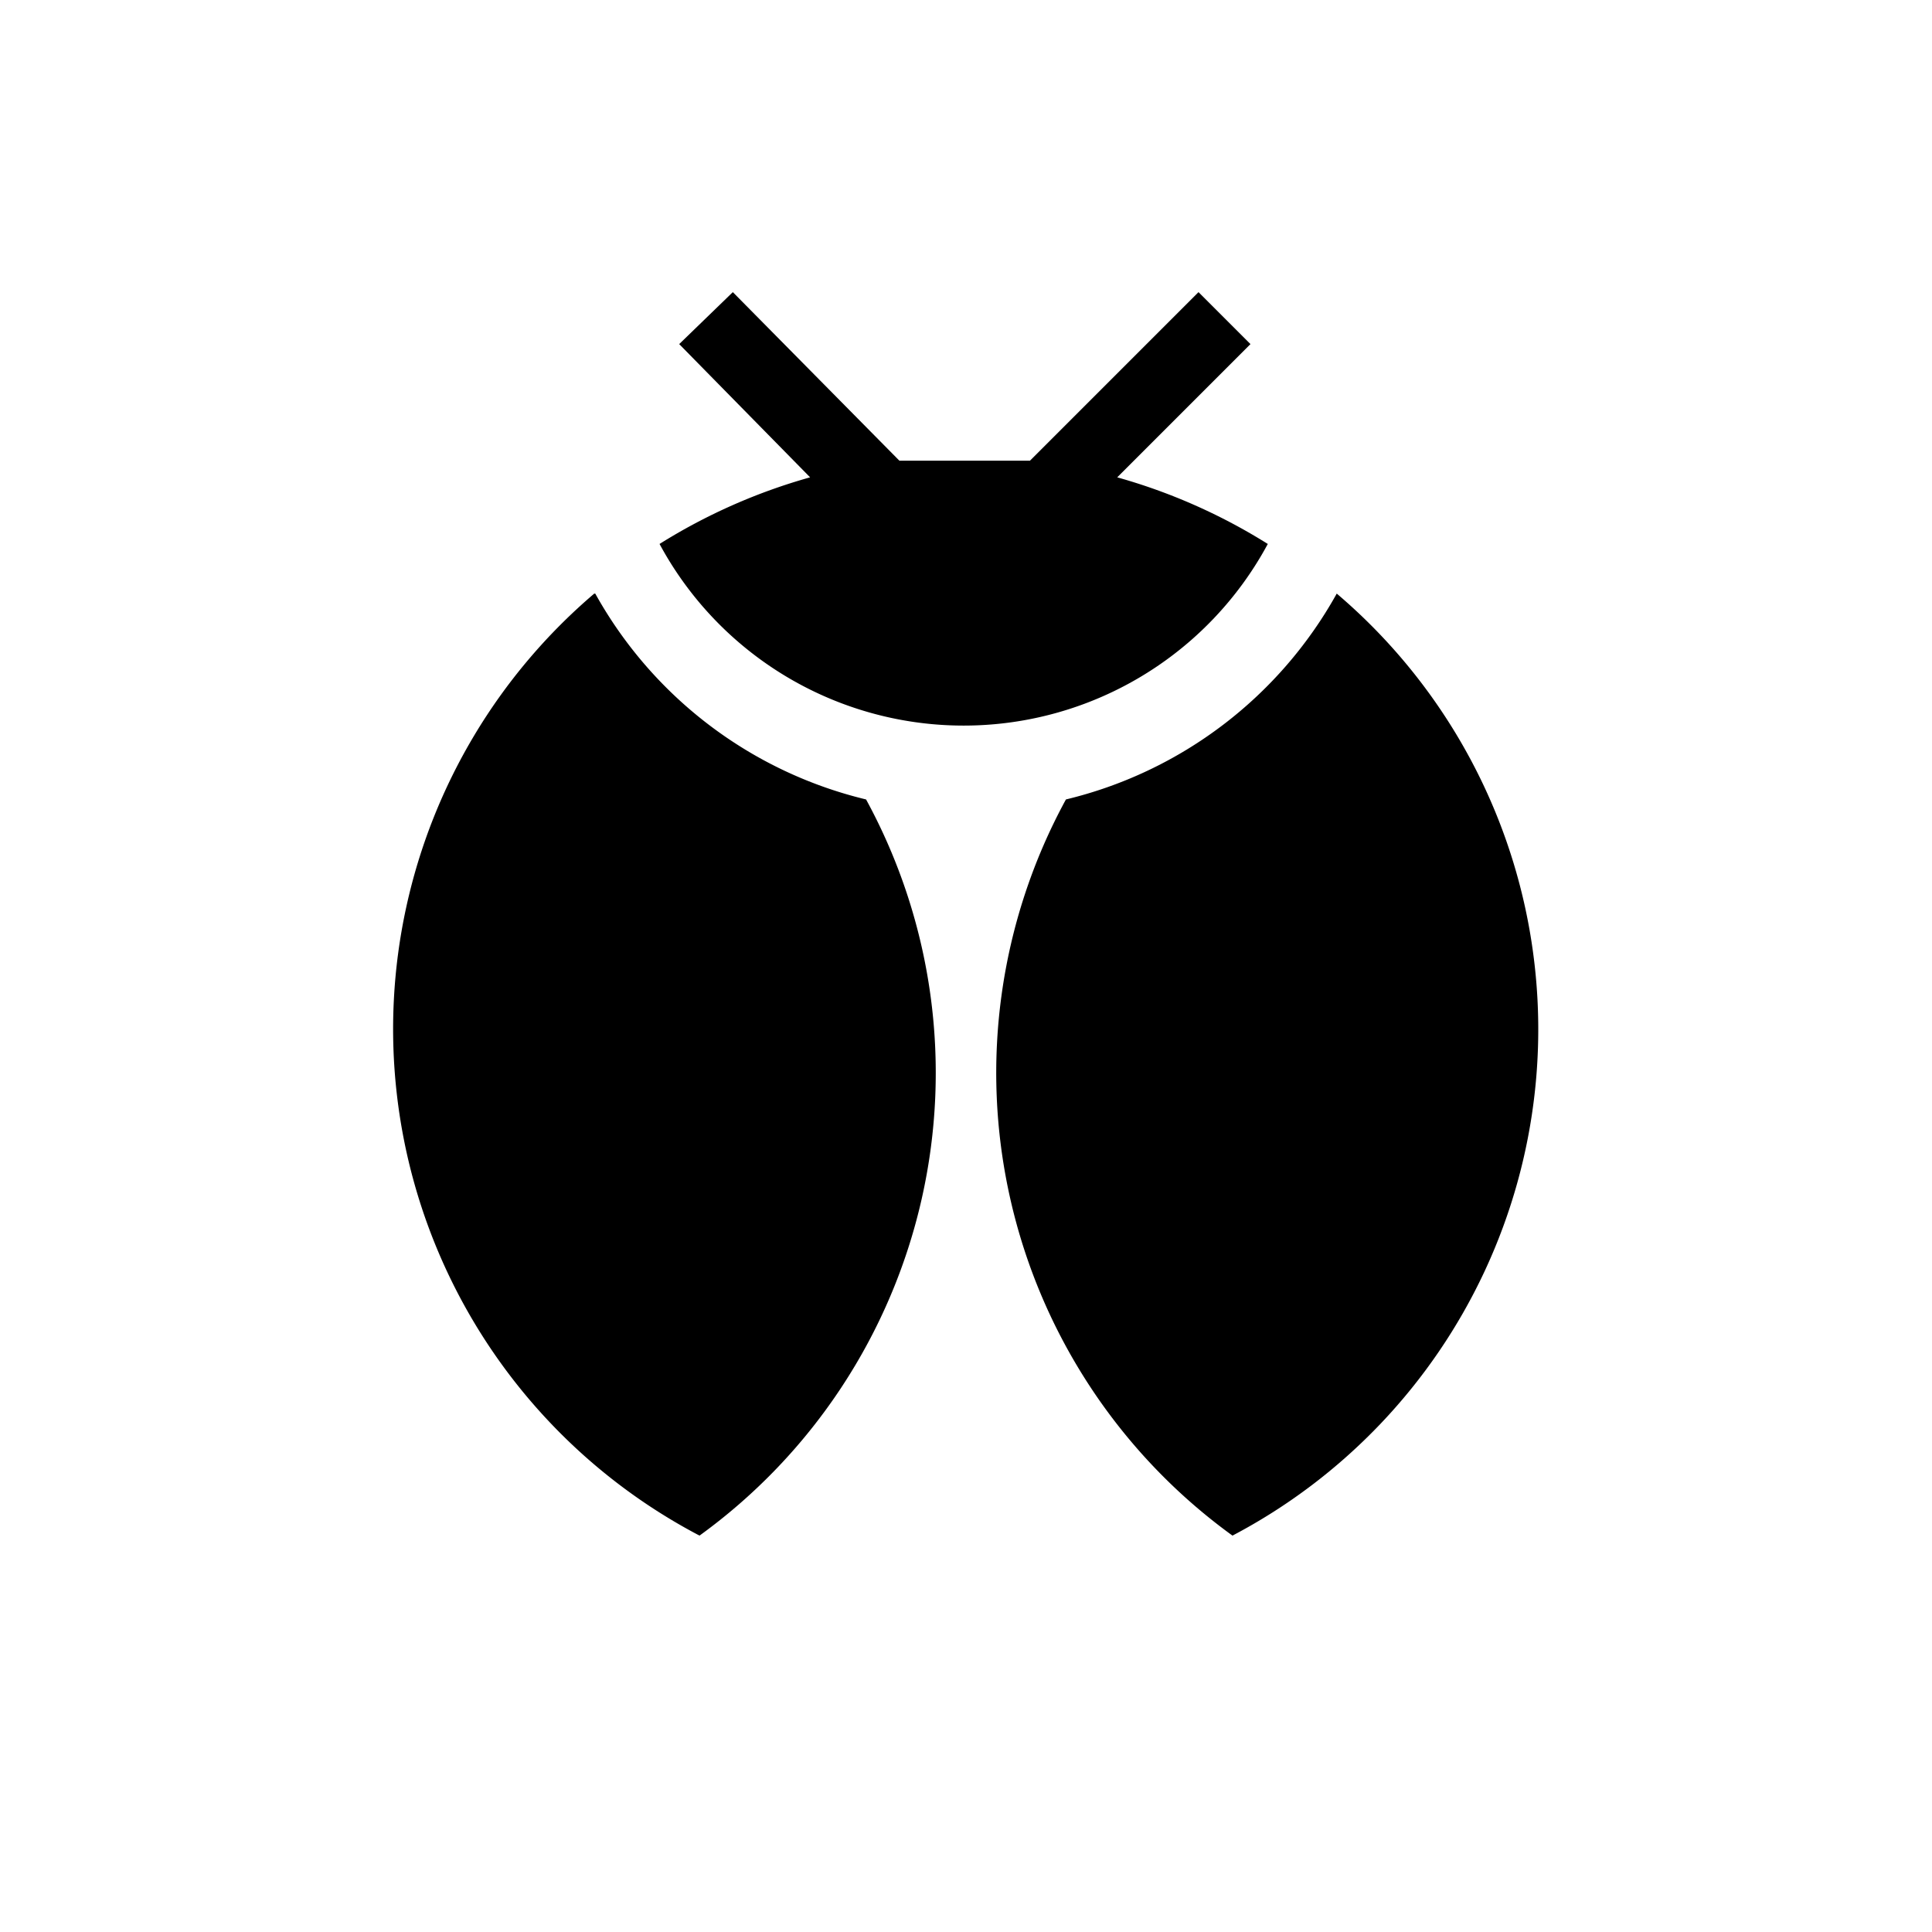 <svg xmlns="http://www.w3.org/2000/svg" viewBox="0 0 58 58"><path d="M40.13 17.82A17.17 17.17 0 0 1 37 46.1 17.15 17.15 0 0 1 32 24a12.7 12.7 0 0 0 8.13-6.18Zm-19.74-7.49L22 8.77l5 5.06h3.92l5.06-5.06 1.56 1.56-4 4a17.3 17.3 0 0 1 4.52 2 10.37 10.37 0 0 1-18.26 0 17.3 17.3 0 0 1 4.52-2Zm-2.52 7.49A12.7 12.7 0 0 0 26 24a17.15 17.15 0 0 1-5 22.1 17.17 17.17 0 0 1-3.16-28.28Z"/></svg>